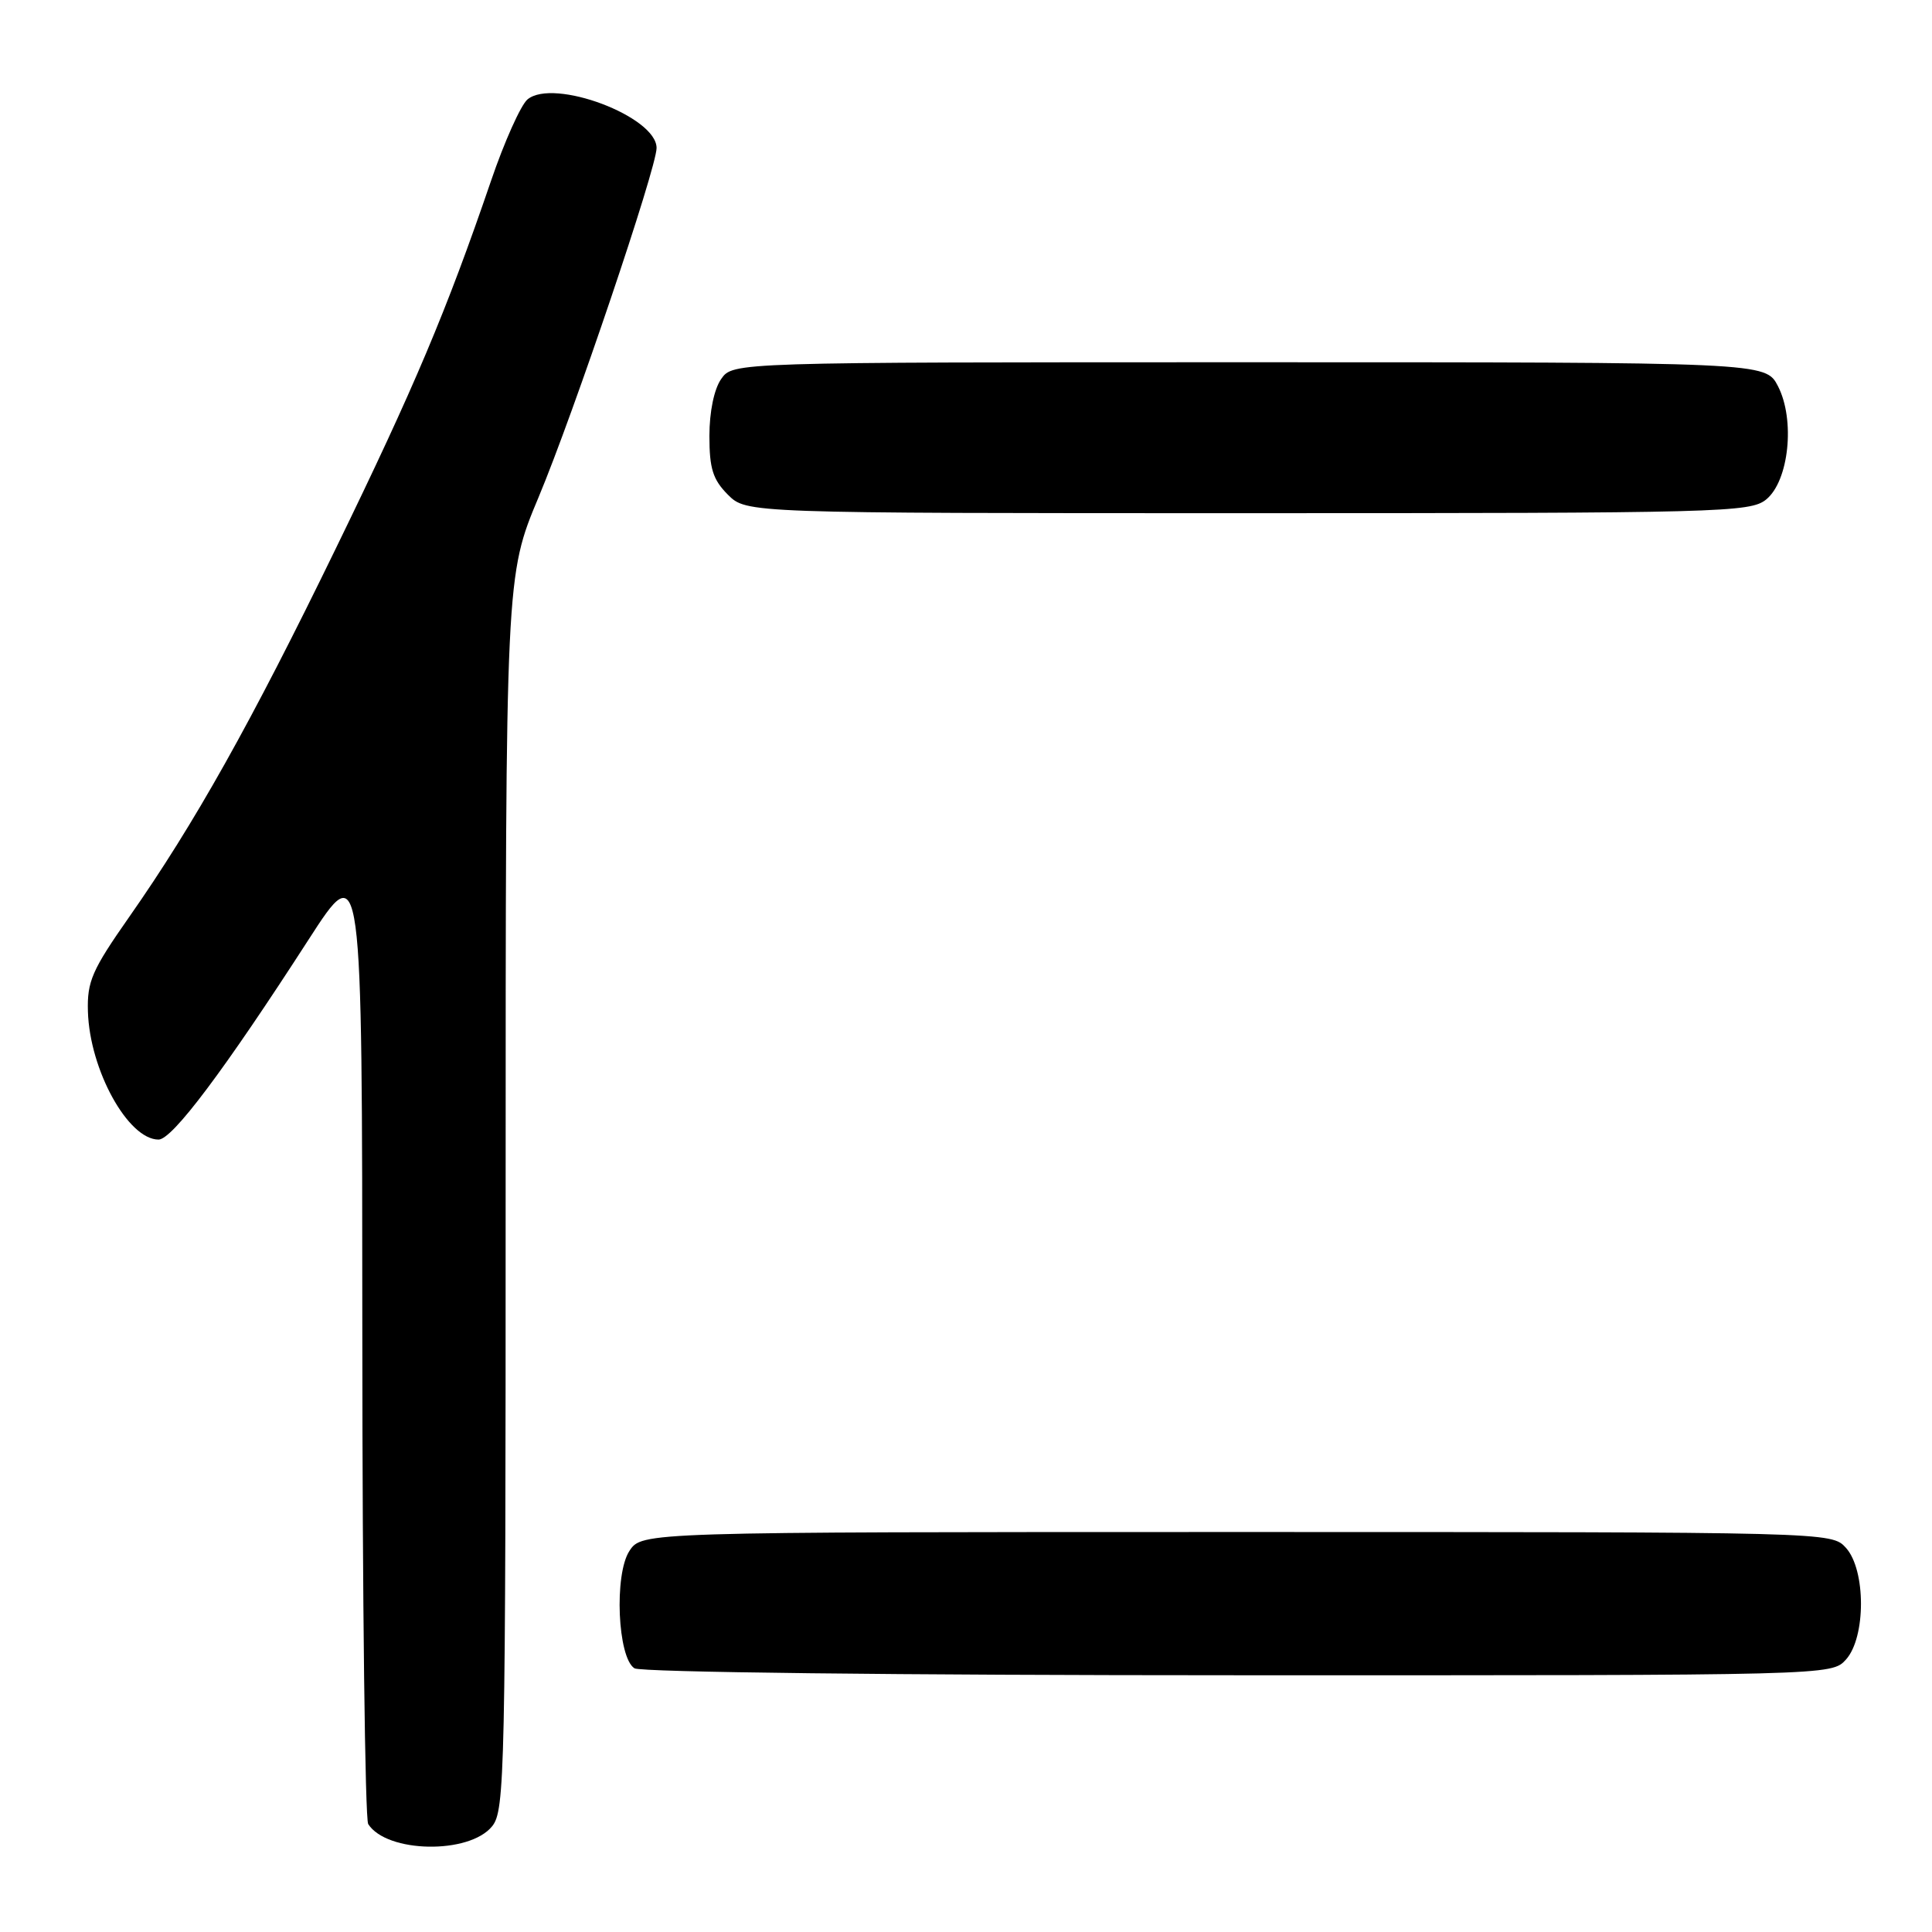 <?xml version="1.0" encoding="UTF-8" standalone="no"?>
<!DOCTYPE svg PUBLIC "-//W3C//DTD SVG 1.1//EN" "http://www.w3.org/Graphics/SVG/1.1/DTD/svg11.dtd" >
<svg xmlns="http://www.w3.org/2000/svg" xmlns:xlink="http://www.w3.org/1999/xlink" version="1.1" viewBox="0 0 256 256">
 <g >
 <path fill="currentColor"
d=" M 65.21 241.99 C 66.90 239.91 67.00 235.08 67.00 158.04 C 67.00 76.30 67.00 76.30 71.37 65.87 C 76.00 54.81 87.00 22.26 87.00 19.61 C 87.00 15.44 73.36 10.31 69.90 13.17 C 69.02 13.90 66.83 18.77 65.05 24.00 C 59.16 41.22 54.93 51.25 44.49 72.69 C 33.24 95.83 25.75 109.17 17.12 121.50 C 12.19 128.54 11.53 130.05 11.65 134.03 C 11.88 141.77 16.97 151.00 21.01 151.00 C 22.83 151.00 29.73 141.80 40.89 124.50 C 47.99 113.50 47.99 113.50 48.01 177.00 C 48.02 211.93 48.37 241.04 48.79 241.70 C 51.24 245.54 62.18 245.74 65.21 241.99 Z  M 244.60 219.90 C 247.25 216.96 247.25 208.04 244.60 205.10 C 242.69 203.00 242.69 203.00 163.87 203.00 C 85.05 203.00 85.05 203.00 83.40 205.51 C 81.36 208.63 81.83 219.65 84.07 221.06 C 84.89 221.58 118.93 221.98 164.10 221.98 C 242.69 222.00 242.69 222.00 244.60 219.90 Z  M 234.02 66.19 C 237.05 63.73 237.89 55.63 235.59 51.17 C 233.95 48.00 233.95 48.00 165.53 48.00 C 97.11 48.00 97.11 48.00 95.56 50.22 C 94.62 51.56 94.00 54.57 94.00 57.77 C 94.00 62.09 94.46 63.55 96.45 65.55 C 98.91 68.00 98.91 68.00 165.34 68.00 C 228.01 68.00 231.91 67.90 234.02 66.19 Z "/>
</g>
</svg>